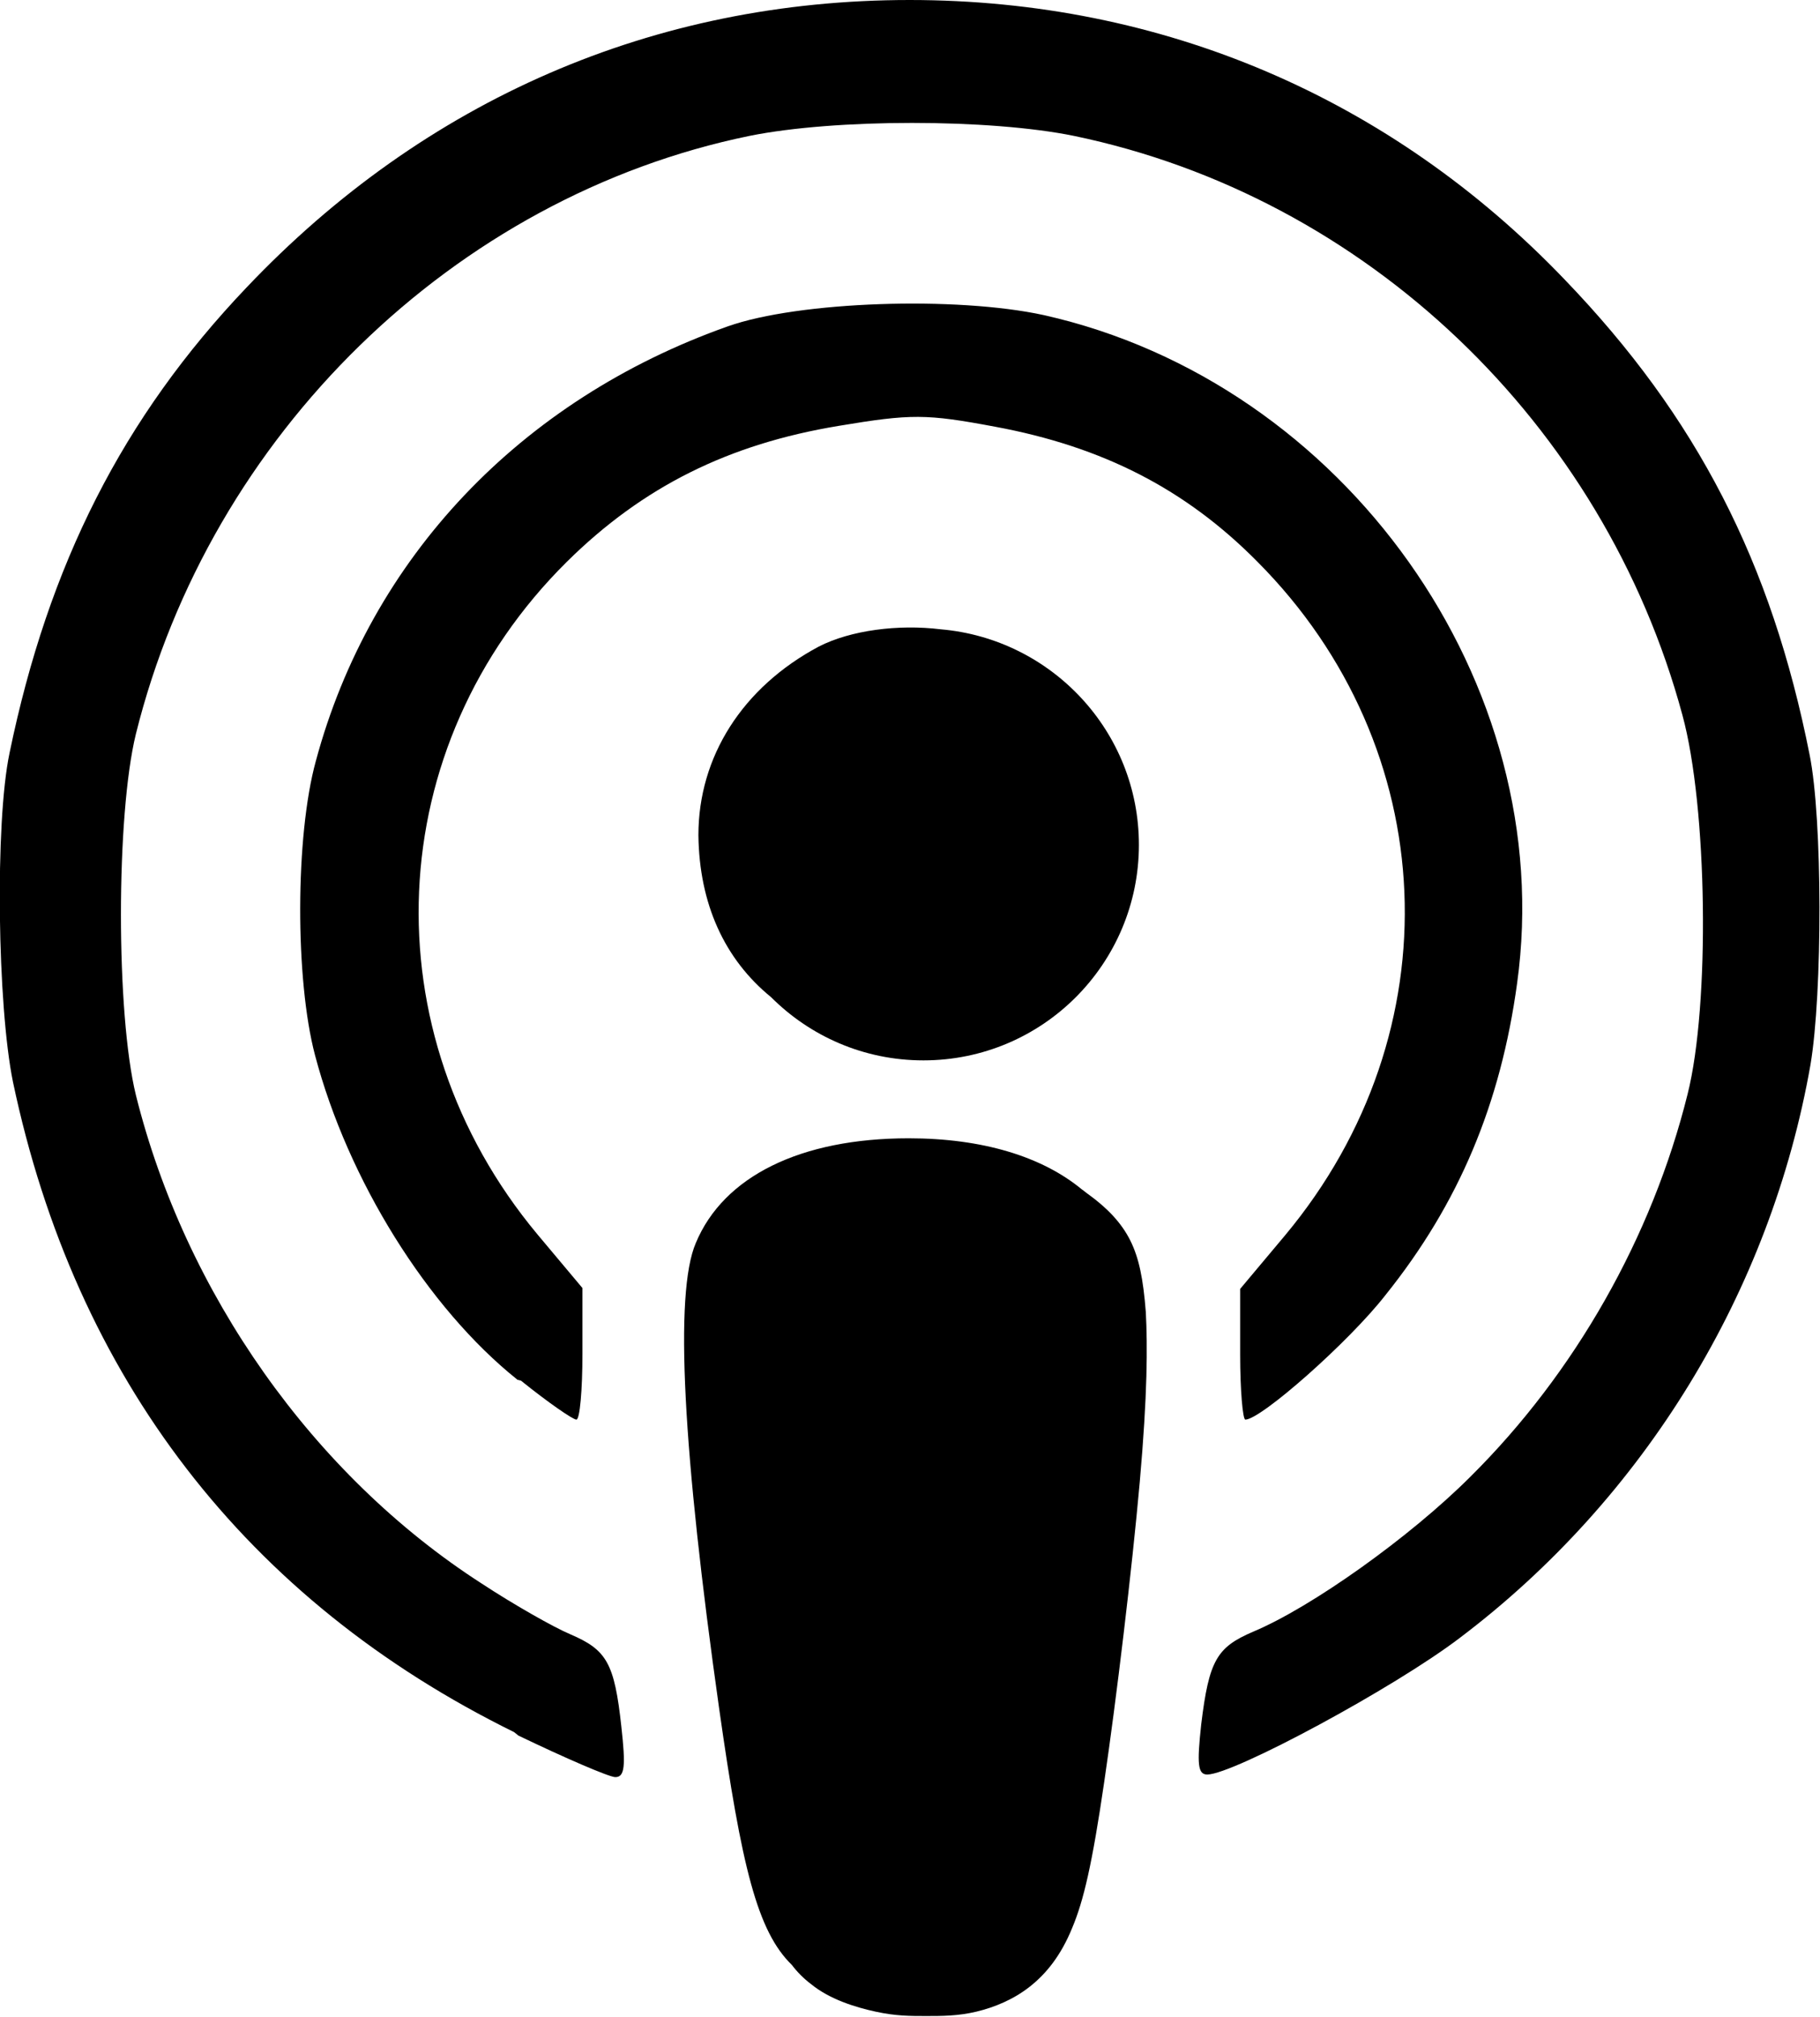 <?xml version="1.0" encoding="utf-8"?>
<!-- Generator: Adobe Illustrator 24.1.0, SVG Export Plug-In . SVG Version: 6.00 Build 0)  -->
<svg version="1.1" id="Layer_1" xmlns="http://www.w3.org/2000/svg" xmlns:xlink="http://www.w3.org/1999/xlink" x="0px" y="0px"
	 viewBox="0 0 210.3 233" style="enable-background:new 0 0 210.3 233;" xml:space="preserve">
<style type="text/css">
	.st0{fill:#000;}
</style>
<g>
	<path class="st0" d="M96.9,49.2c8.4-1.4,10.1-1.4,18.1,0.1c12.4,2.3,22,7.2,30.3,15.6c21.4,21.5,22.8,54.3,3.2,77.8l-5.2,6.2v7.6
		c0,4.1,0.3,7.5,0.6,7.5c1.8,0,12-9,16.2-14.4c8.5-10.6,13.3-22.1,15.2-36c4.8-34.6-19.9-69.4-54.7-77.2
		c-10.1-2.2-28.3-1.6-36.5,1.3c-24,8.5-41.3,26.8-47.6,50.2c-2.4,8.7-2.4,25.3-0.1,34c3.8,14.4,13,29.2,23.4,37.5l0.4,0.1
		c3.1,2.5,6,4.5,6.4,4.5c0.4,0,0.7-3.4,0.7-7.6v-7.6l-5.2-6.2C42.6,119.2,44,86.2,65.5,64.9C74.3,56.2,84.2,51.3,96.9,49.2z"/>
	<path class="st0" d="M209.1,87.2c-4.4-22.2-13-39-28.3-54.9C160.7,11.3,134.3,0,105.1,0c-29.5,0-56,11.5-76.6,33.2
		C14.2,48.2,5.6,65.2,1.1,87c-1.7,8.1-1.4,29.2,0.4,38c7.2,34.2,27,59.9,57.9,75.1l0.5,0.4c5.4,2.6,10.5,4.8,11.2,4.8
		c1.1,0,1.2-1.3,0.7-5.8c-0.8-7.4-1.7-8.9-5.9-10.7c-1.9-0.8-6.5-3.4-10.3-5.9c-19.4-12.5-34.2-33.5-39.9-56.4
		c-2.3-9.4-2.3-32.3,0-41.7c8.6-34.6,36.8-62.1,70.9-69.1c9.9-2,27.7-2,37.5,0c33.7,7,61.2,33.2,70.3,66.9
		c2.9,10.6,3.2,33.5,0.6,43.8c-4.1,16.5-13,32.2-25.1,44.2c-7,7-18.4,15.1-25.1,17.9c-4.2,1.8-5.1,3.3-6,10.7
		c-0.5,4.6-0.4,5.8,0.7,5.8c3,0,21.6-10,29.2-15.8c21.3-16.1,35.9-40,40.5-66.2C210.6,114.7,210.6,94.6,209.1,87.2z"/>
	<path class="st0" d="M94.6,74.7c-8.8,4.7-13.9,12.7-13.9,21.8c0.1,7.9,3,14.3,8.4,18.7c4.5,4.5,10.7,7.3,17.6,7.3
		c13.8,0,24.9-11.2,24.9-24.9c0-13.1-10.1-23.8-22.9-24.9C103.8,72.1,98.3,72.8,94.6,74.7z"/>
	<path class="st0" d="M130.6,143.3c-1-2-2.6-3.7-4.8-5.3c-0.3-0.2-0.5-0.4-0.8-0.6c-4.6-3.8-11.5-5.9-20-5.9
		c-12.5,0-21.4,4.4-24.6,12.1c-2.5,5.8-1.5,24.1,2.7,53.8c2.6,18.3,4.4,25.7,8.4,29.6c0.6,0.8,1.4,1.6,2.2,2.2
		c2.2,1.8,5.2,2.7,7.5,3.2s4,0.5,5.8,0.5c1.8,0,3.7,0,5.8-0.5c2.1-0.5,4.3-1.4,6.2-2.9c1.9-1.5,3.6-3.6,4.9-6.8
		c1.3-3.1,2.3-7.3,3.7-16.9c1.4-9.5,3.2-24.5,4.1-34.6c0.9-10.2,0.9-15.7,0.7-19.6C132.1,147.7,131.6,145.3,130.6,143.3z"/>
</g>
</svg>
